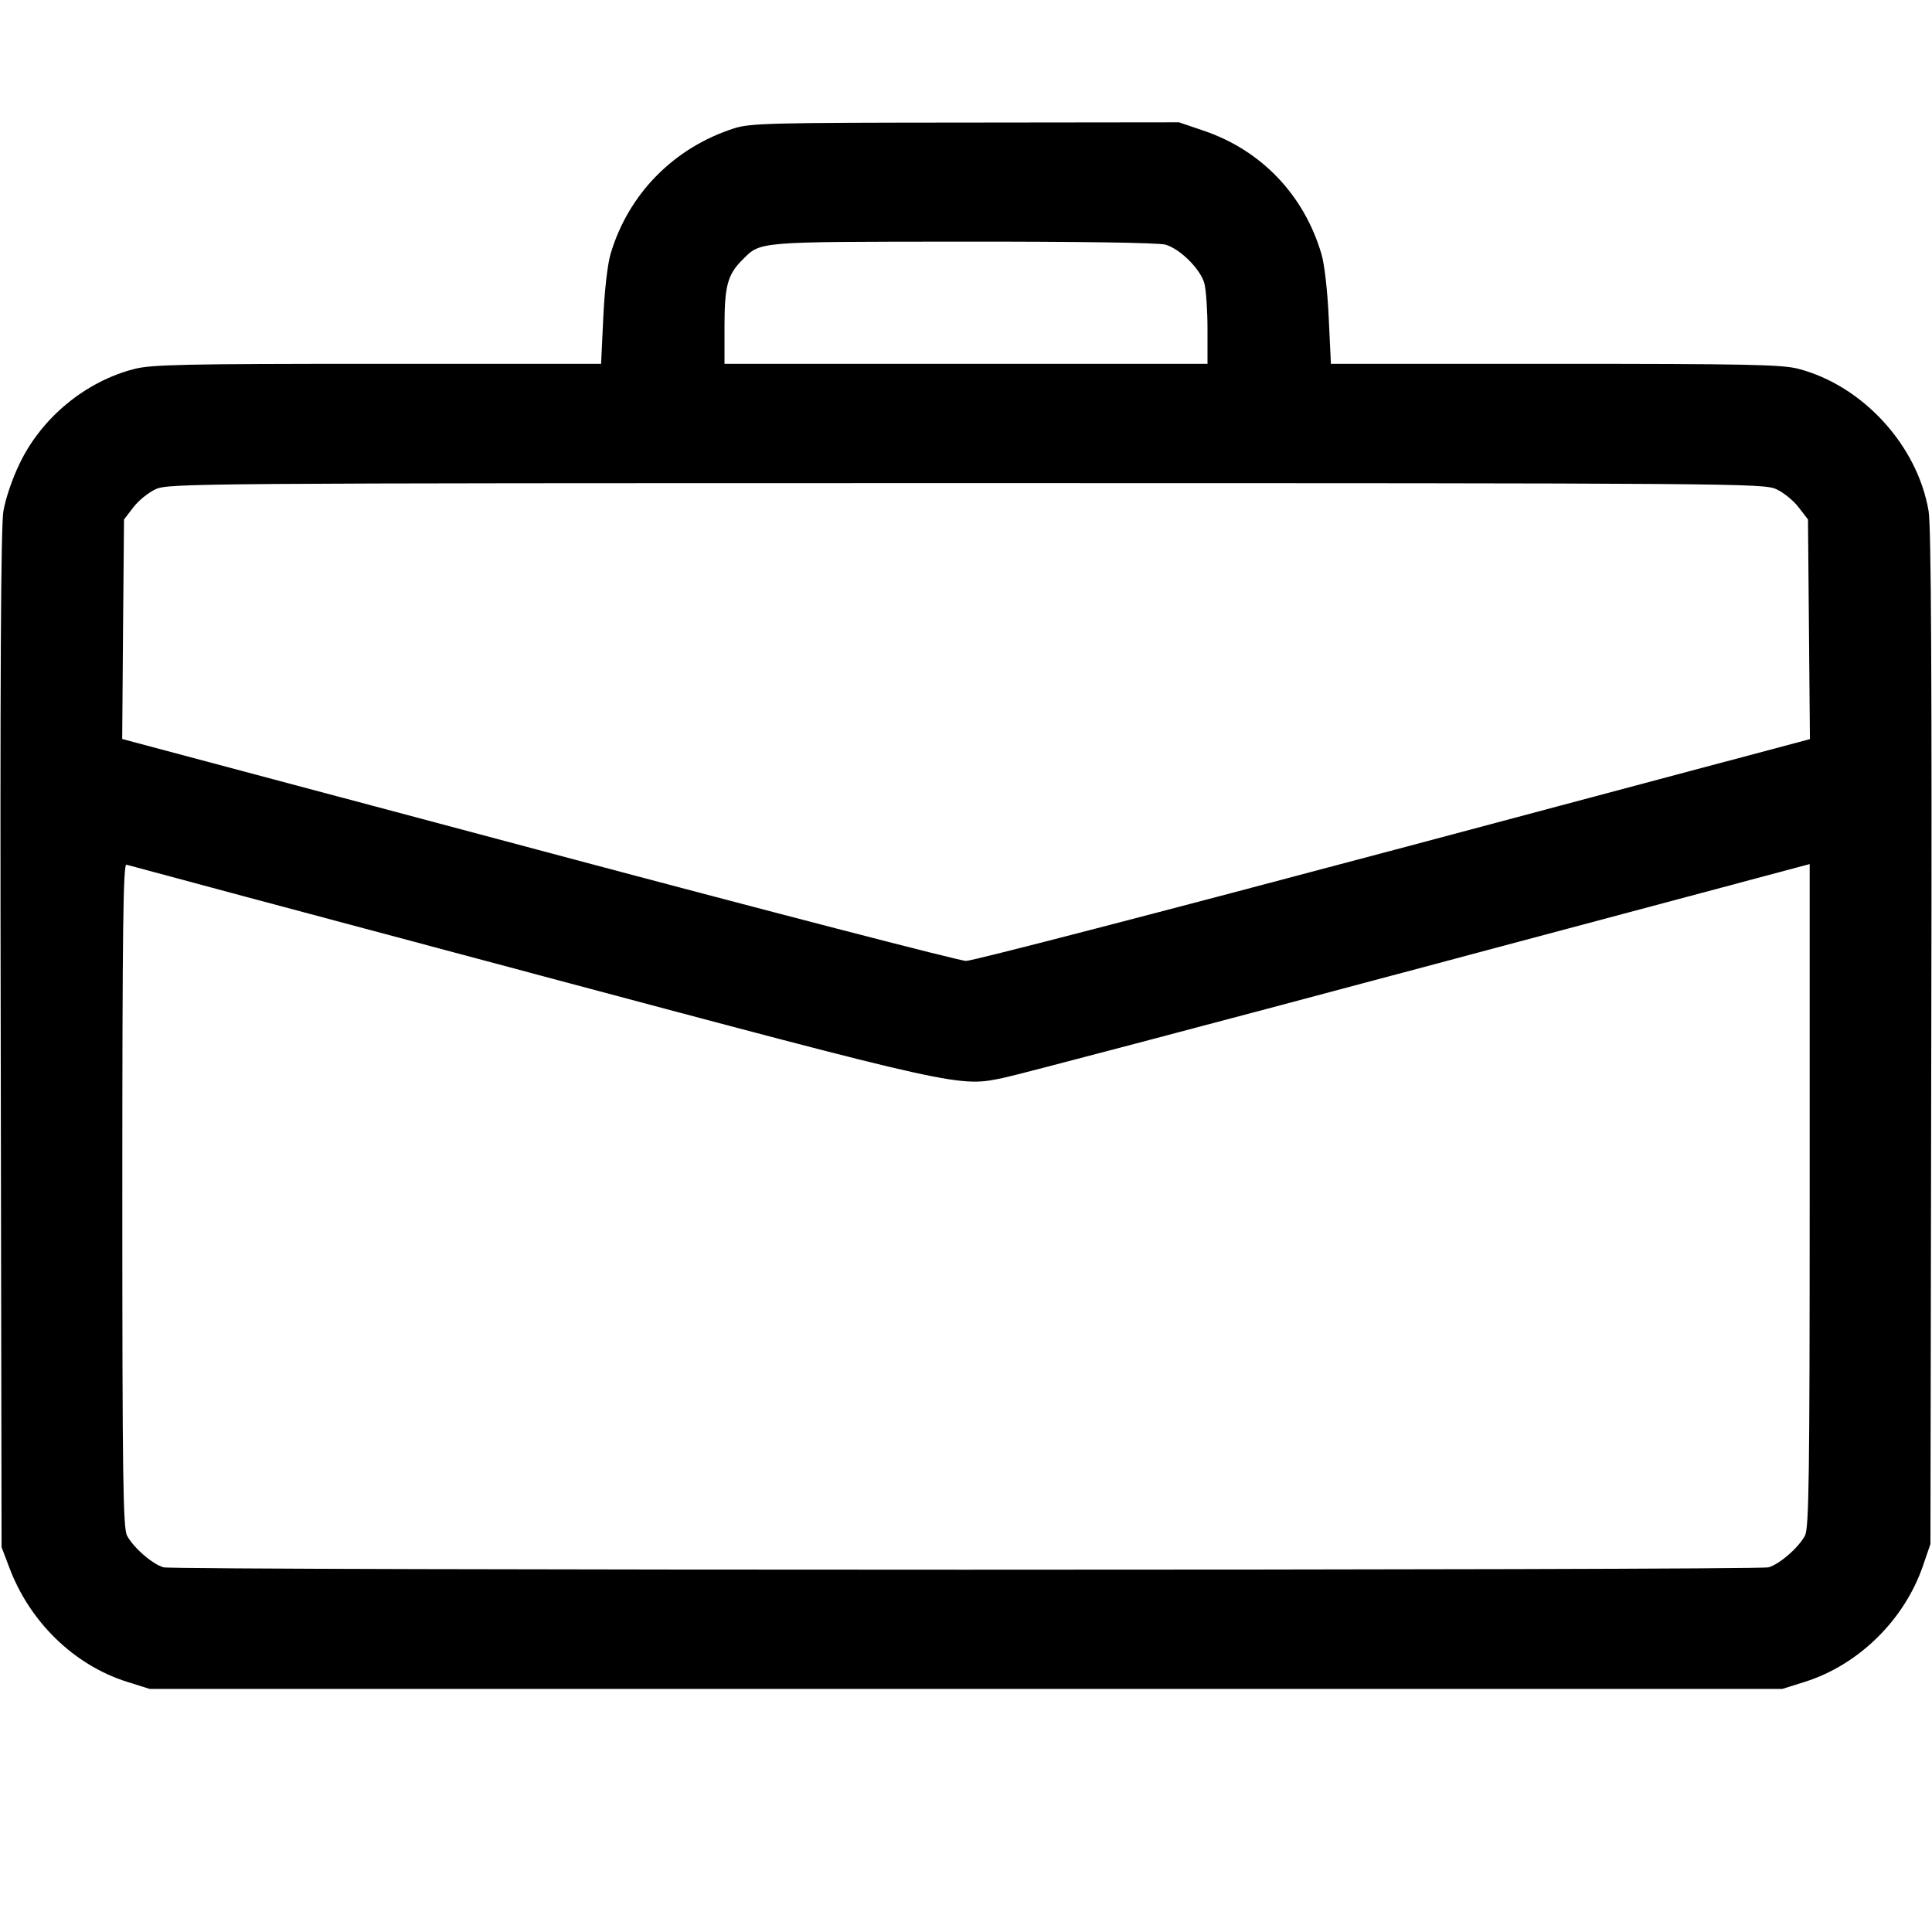 <svg width="1em" height="1em" viewBox="0 0 16 16" class="bi bi-briefcase" fill="currentColor" xmlns="http://www.w3.org/2000/svg"><path d="M6.079 1.063 C 5.580 1.223,5.202 1.608,5.056 2.105 C 5.031 2.189,5.006 2.412,4.996 2.632 L 4.978 3.013 3.126 3.013 C 1.523 3.013,1.252 3.019,1.111 3.056 C 0.709 3.159,0.346 3.458,0.164 3.836 C 0.103 3.960,0.045 4.131,0.028 4.234 C 0.007 4.362,0.000 5.604,0.006 8.613 L 0.013 12.813 0.076 12.979 C 0.245 13.432,0.614 13.790,1.052 13.928 L 1.240 13.987 8.000 13.987 L 14.760 13.987 14.948 13.928 C 15.394 13.787,15.774 13.413,15.927 12.962 L 15.987 12.787 15.994 8.600 C 16.000 5.604,15.993 4.362,15.972 4.234 C 15.881 3.690,15.427 3.193,14.892 3.054 C 14.759 3.019,14.460 3.013,12.879 3.013 L 11.022 3.013 11.004 2.632 C 10.994 2.412,10.969 2.189,10.944 2.105 C 10.800 1.614,10.444 1.242,9.964 1.081 L 9.764 1.013 7.995 1.015 C 6.379 1.016,6.214 1.020,6.079 1.063 M9.652 2.026 C 9.773 2.061,9.941 2.228,9.974 2.346 C 9.988 2.398,10.000 2.569,10.000 2.727 L 10.000 3.013 8.000 3.013 L 6.000 3.013 6.000 2.706 C 6.000 2.367,6.025 2.274,6.150 2.150 C 6.301 1.999,6.256 2.002,7.974 2.001 C 8.939 2.000,9.596 2.010,9.652 2.026 M14.710 4.051 C 14.770 4.078,14.854 4.146,14.896 4.202 L 14.973 4.302 14.981 5.211 L 14.989 6.121 11.541 7.040 C 9.645 7.545,8.052 7.959,8.000 7.958 C 7.949 7.958,6.355 7.545,4.459 7.039 L 1.012 6.120 1.019 5.211 L 1.027 4.302 1.104 4.202 C 1.146 4.146,1.230 4.078,1.290 4.051 C 1.396 4.003,1.611 4.001,8.000 4.001 C 14.389 4.001,14.604 4.003,14.710 4.051 M4.387 8.055 C 7.979 9.014,7.939 9.005,8.320 8.924 C 8.430 8.901,9.975 8.494,11.753 8.019 L 14.987 7.156 14.987 9.899 C 14.987 12.243,14.981 12.654,14.948 12.717 C 14.897 12.815,14.738 12.954,14.646 12.980 C 14.551 13.006,1.449 13.006,1.354 12.980 C 1.262 12.954,1.103 12.815,1.052 12.717 C 1.019 12.654,1.013 12.242,1.013 9.895 C 1.013 7.709,1.020 7.151,1.047 7.161 C 1.065 7.167,2.568 7.570,4.387 8.055 " stroke="none" fill="black" fill-rule="evenodd"></path></svg>